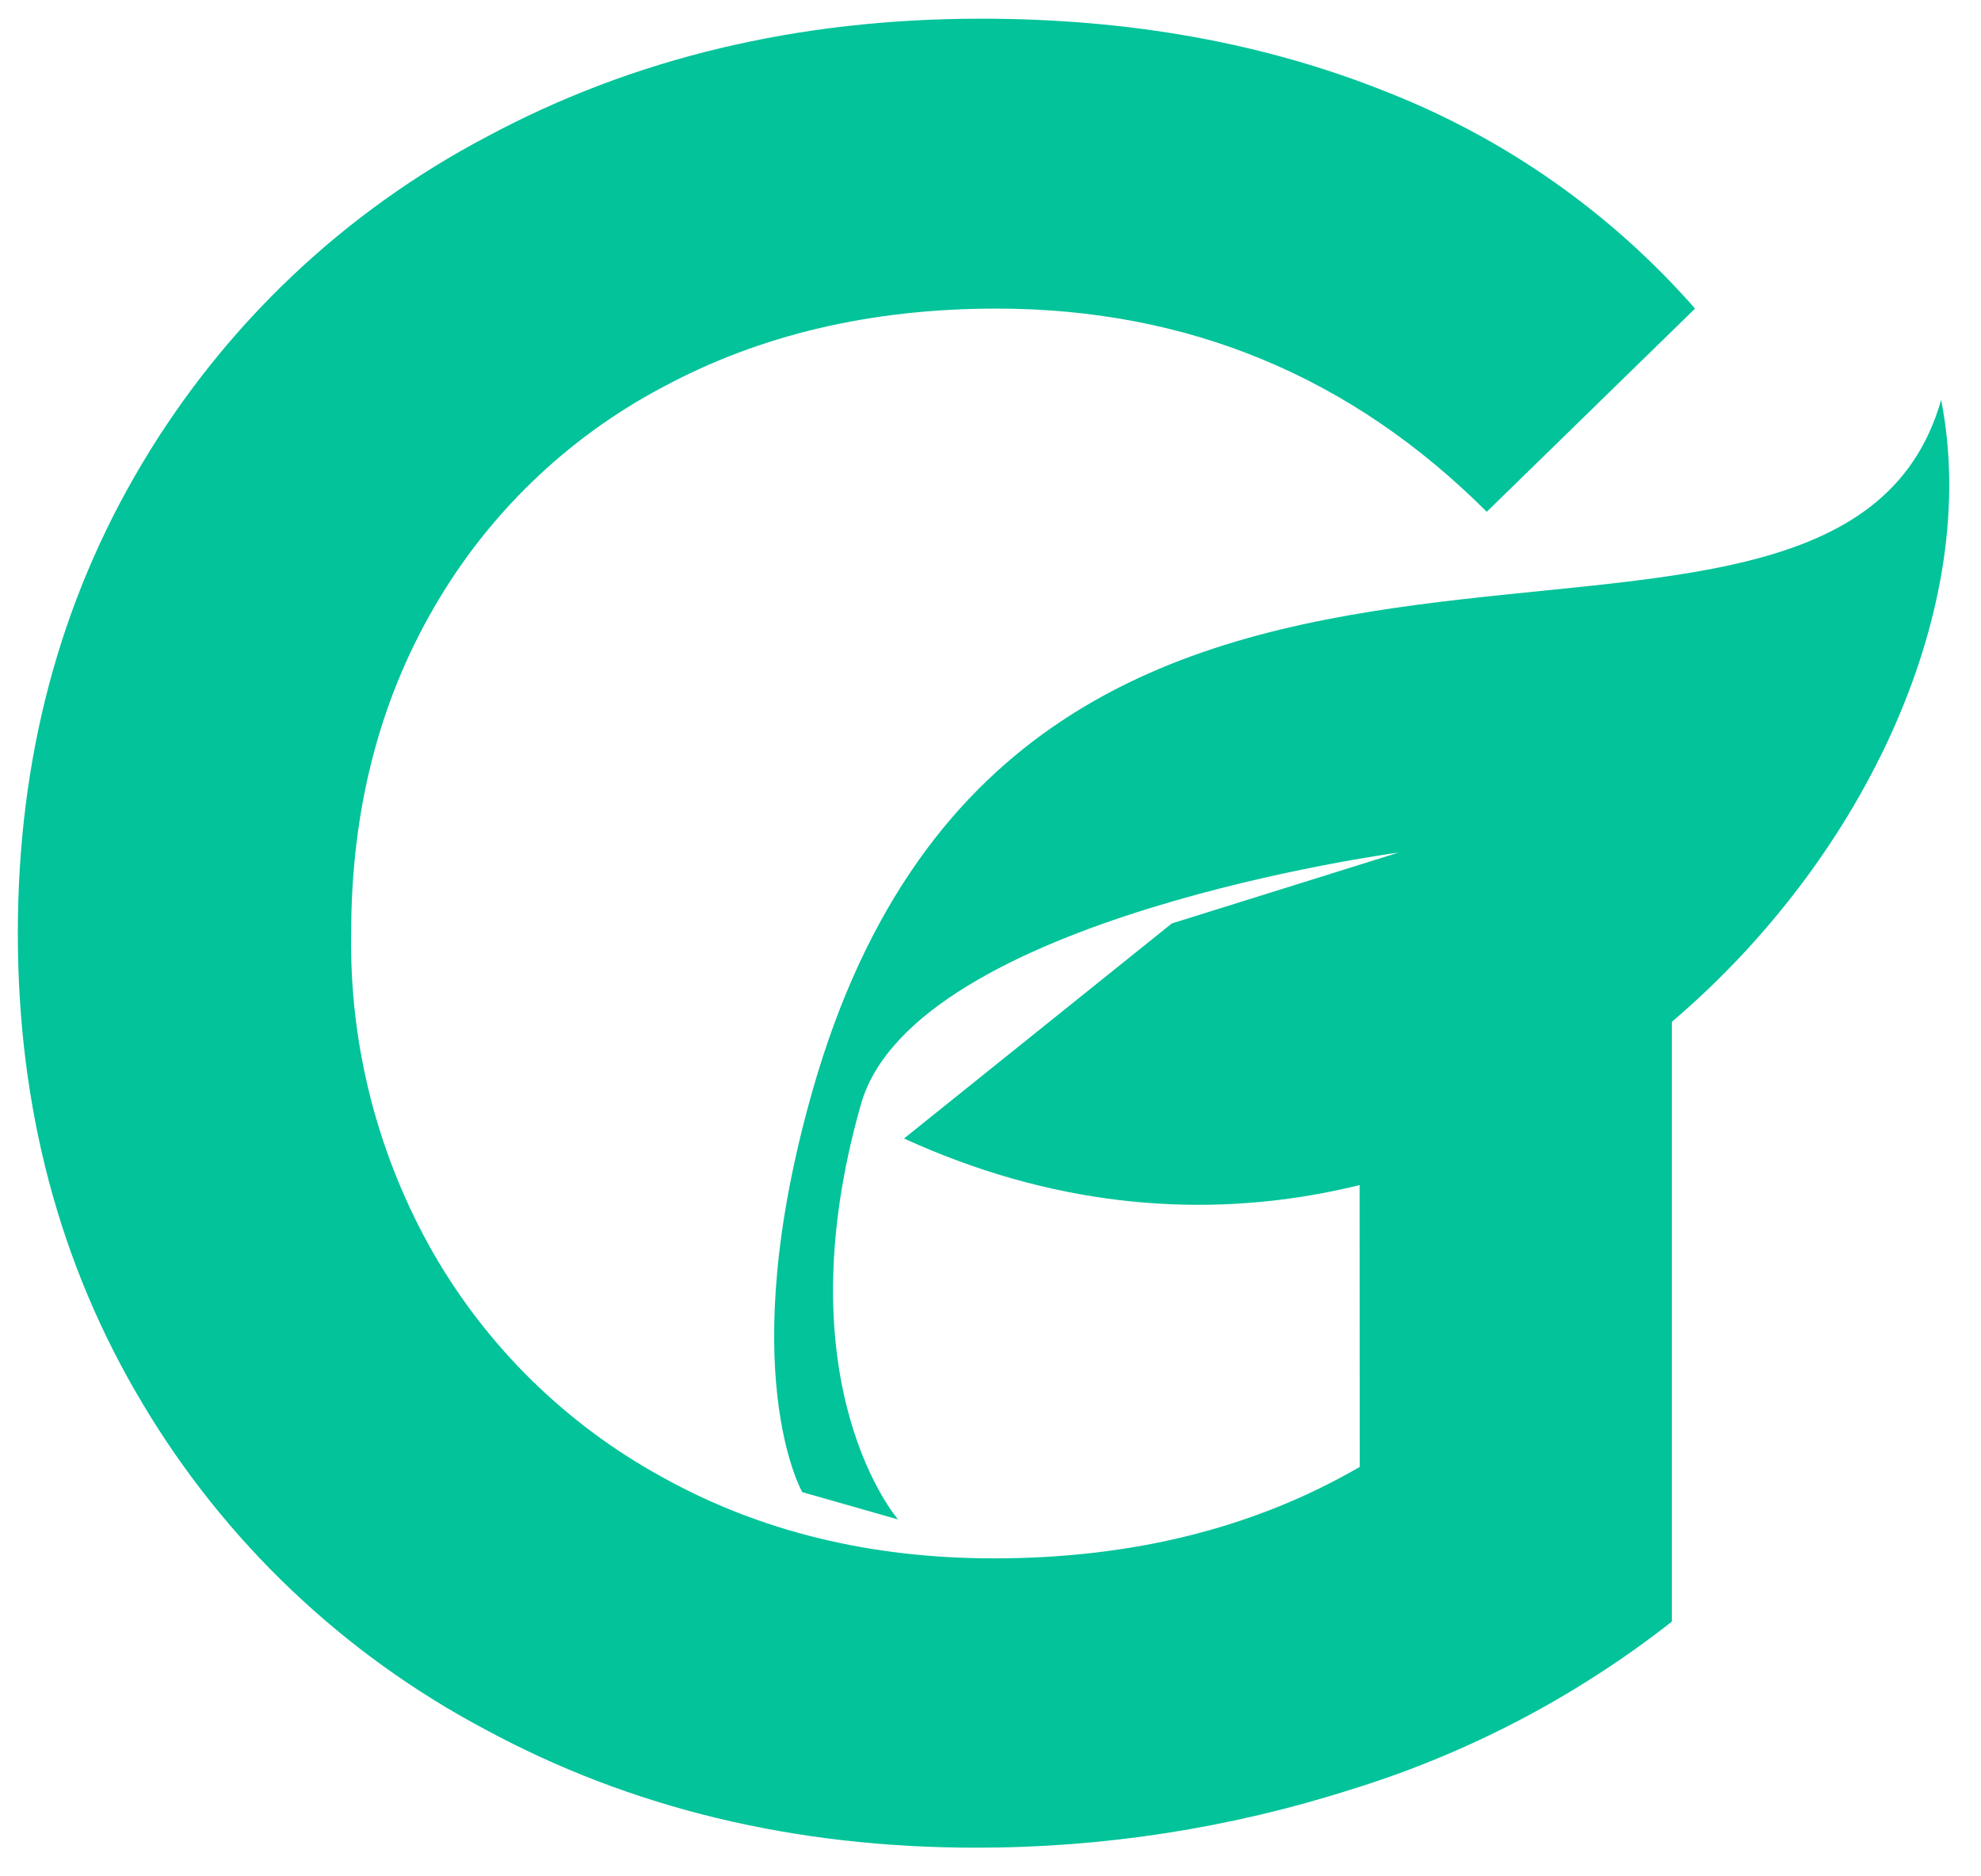 <svg width="57" height="54" viewBox="0 0 57 54" fill="none" xmlns="http://www.w3.org/2000/svg">
<path d="M39.116 26.271H48.105V46.669C45.356 48.827 42.235 50.462 38.896 51.494C35.398 52.613 31.747 53.18 28.075 53.175C22.858 53.175 18.155 52.042 13.966 49.775C9.877 47.609 6.462 44.36 4.096 40.383C1.707 36.387 0.513 31.879 0.513 26.858C0.513 21.837 1.707 17.328 4.096 13.33C6.47 9.347 9.898 6.096 14.002 3.937C18.217 1.671 22.959 0.538 28.229 0.538C32.519 0.538 36.418 1.244 39.928 2.657C43.33 3.998 46.362 6.132 48.772 8.881L42.779 14.729C38.879 10.832 34.175 8.883 28.668 8.881C25.059 8.881 21.855 9.637 19.055 11.149C16.307 12.605 14.026 14.809 12.475 17.506C10.895 20.237 10.104 23.357 10.104 26.867C10.054 30.093 10.873 33.275 12.475 36.076C14.036 38.784 16.313 41.011 19.055 42.511C21.855 44.07 25.036 44.849 28.596 44.849C32.592 44.849 36.101 43.972 39.124 42.217L39.116 26.271Z" fill="#02C39A"/>
<path d="M55.853 11.51C52.786 22.284 29.521 9.836 23.38 31.384C21.08 39.464 23.084 42.943 23.084 42.943L25.84 43.729C25.84 43.729 22.473 39.858 24.773 31.778C26.305 26.392 40.239 24.537 40.239 24.537L33.718 26.576L26.012 32.765C42.782 40.445 58.177 23.245 55.853 11.51Z" fill="#02C39A"/>
</svg>
